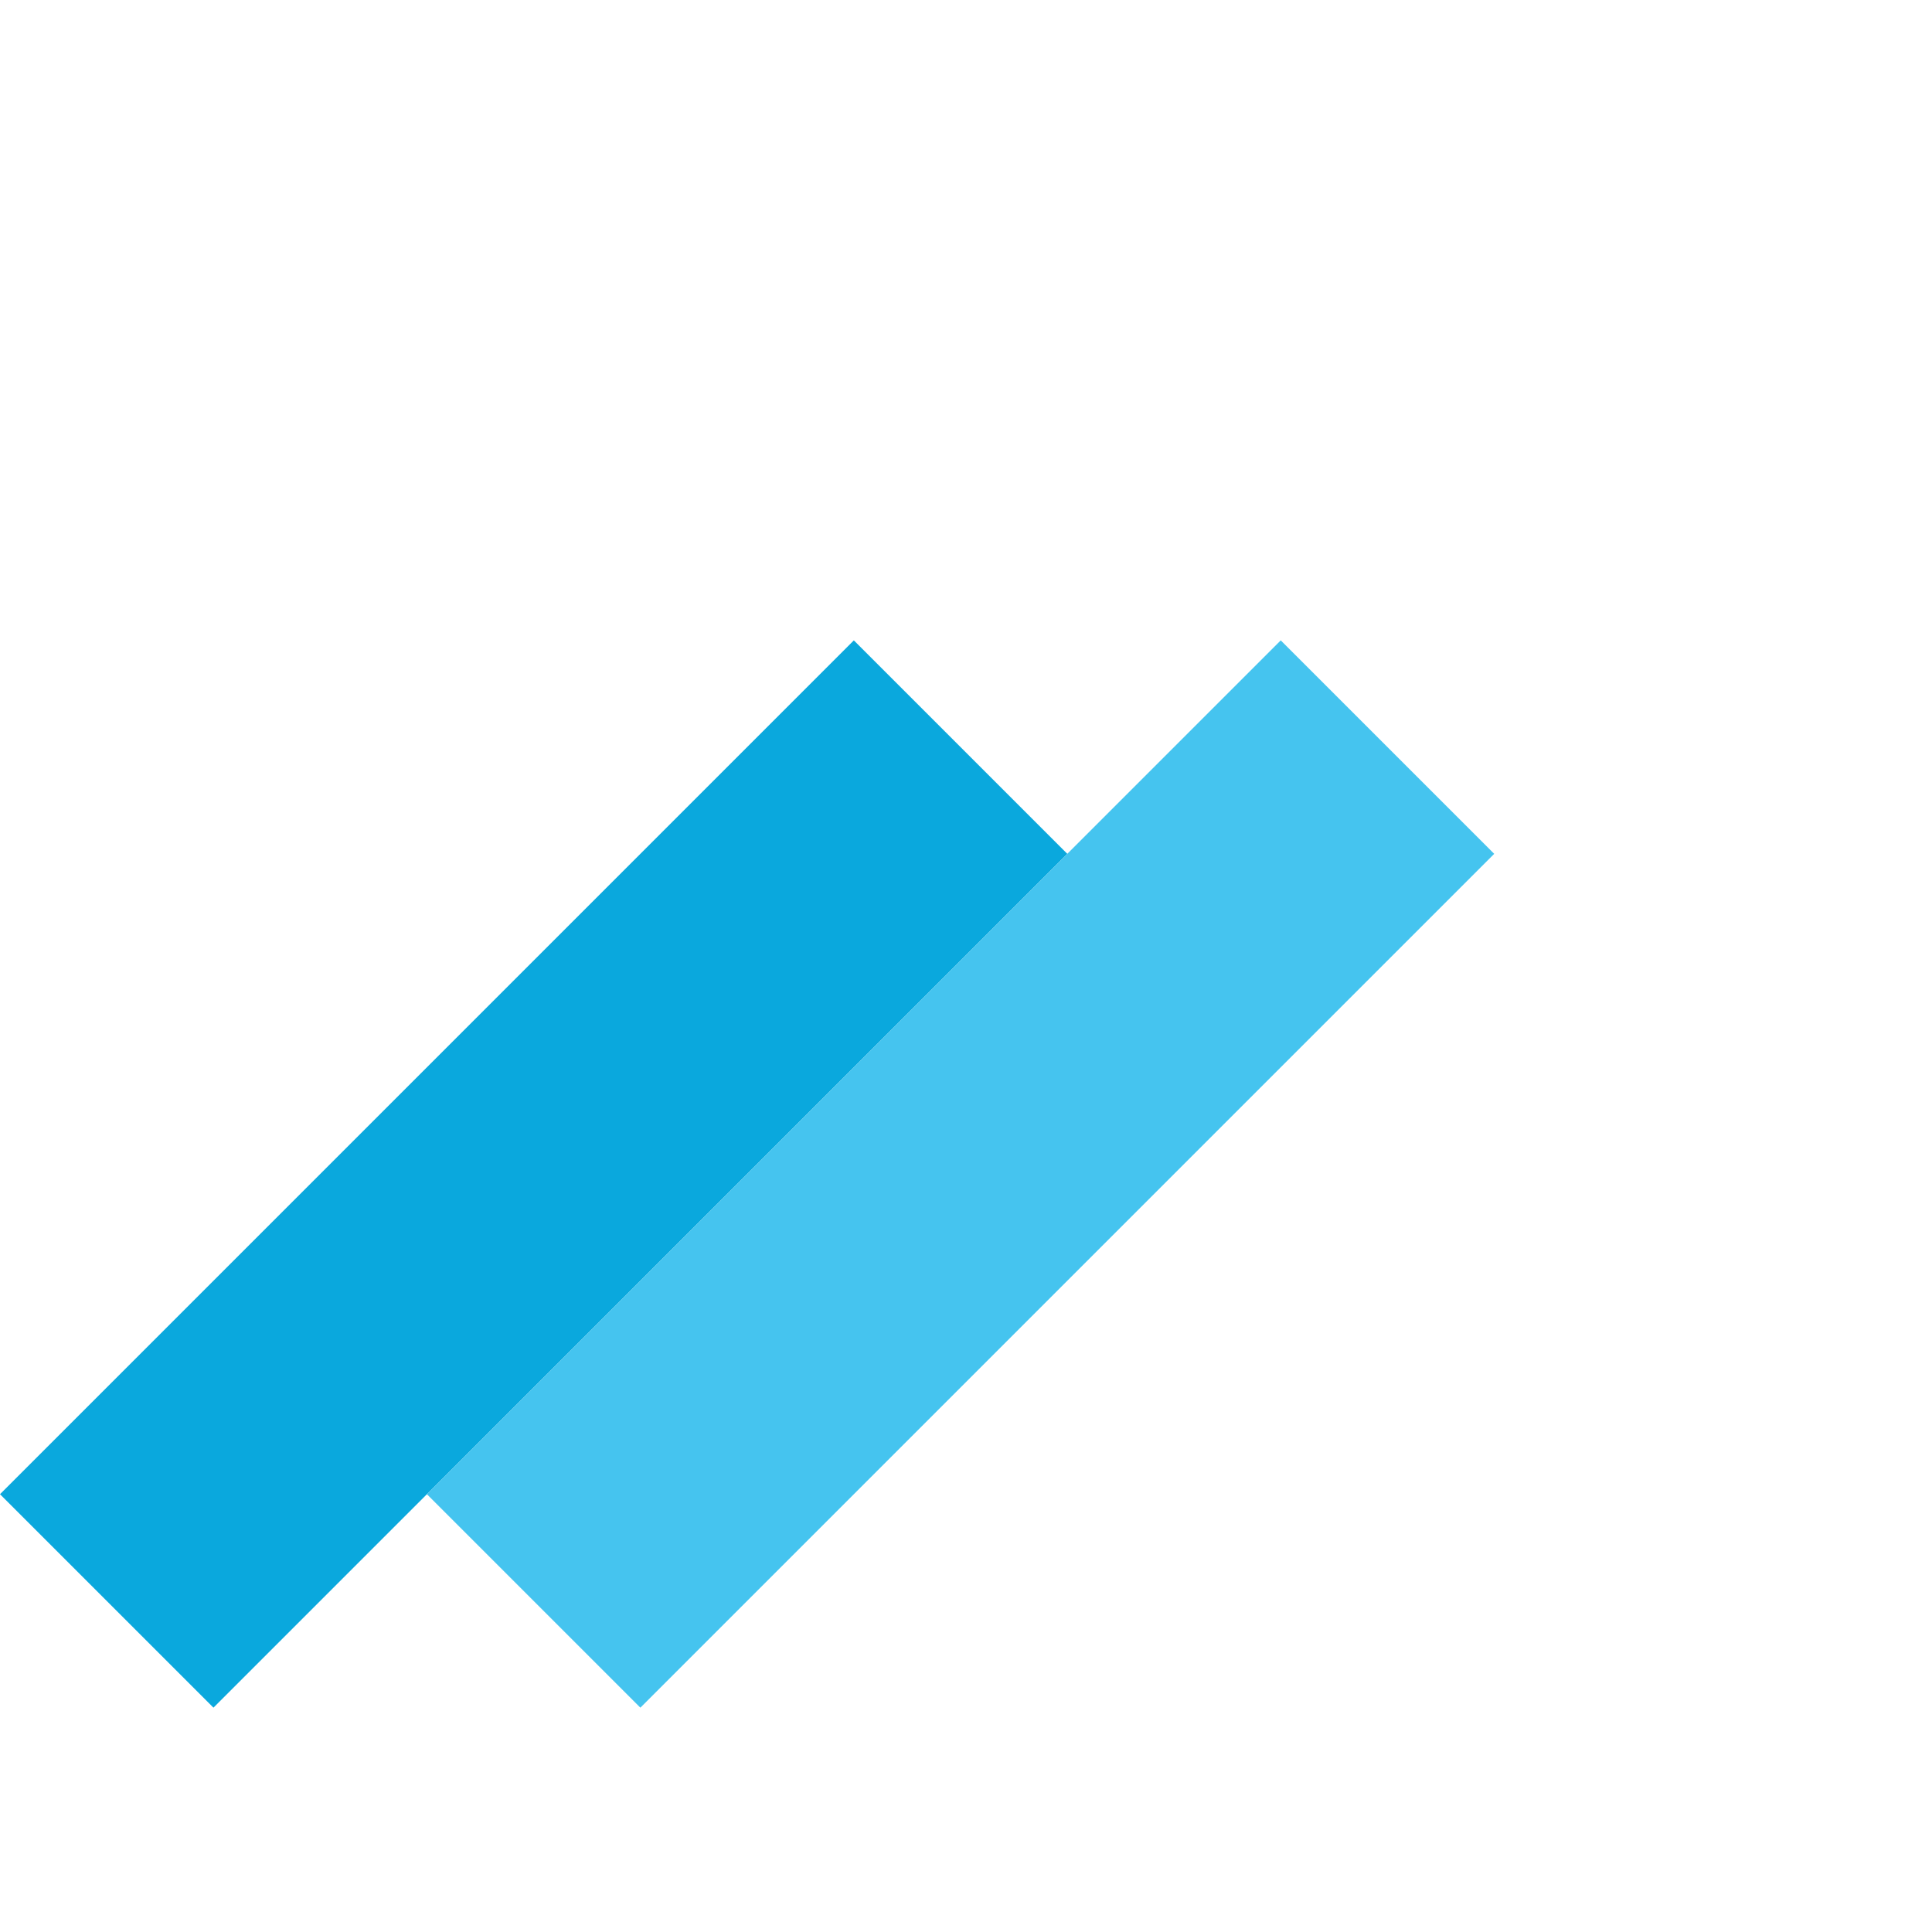 <svg width="128" height="128" viewBox="0 0 128 128" fill="none" xmlns="http://www.w3.org/2000/svg">
<rect y="98.995" width="80" height="20" transform="rotate(-45 0 98.995)" fill="#0aa8dd"/>
<rect x="28.284" y="98.995" width="80" height="20" transform="rotate(-45 28.284 98.995)" fill="#45c4ef"/>
</svg>
